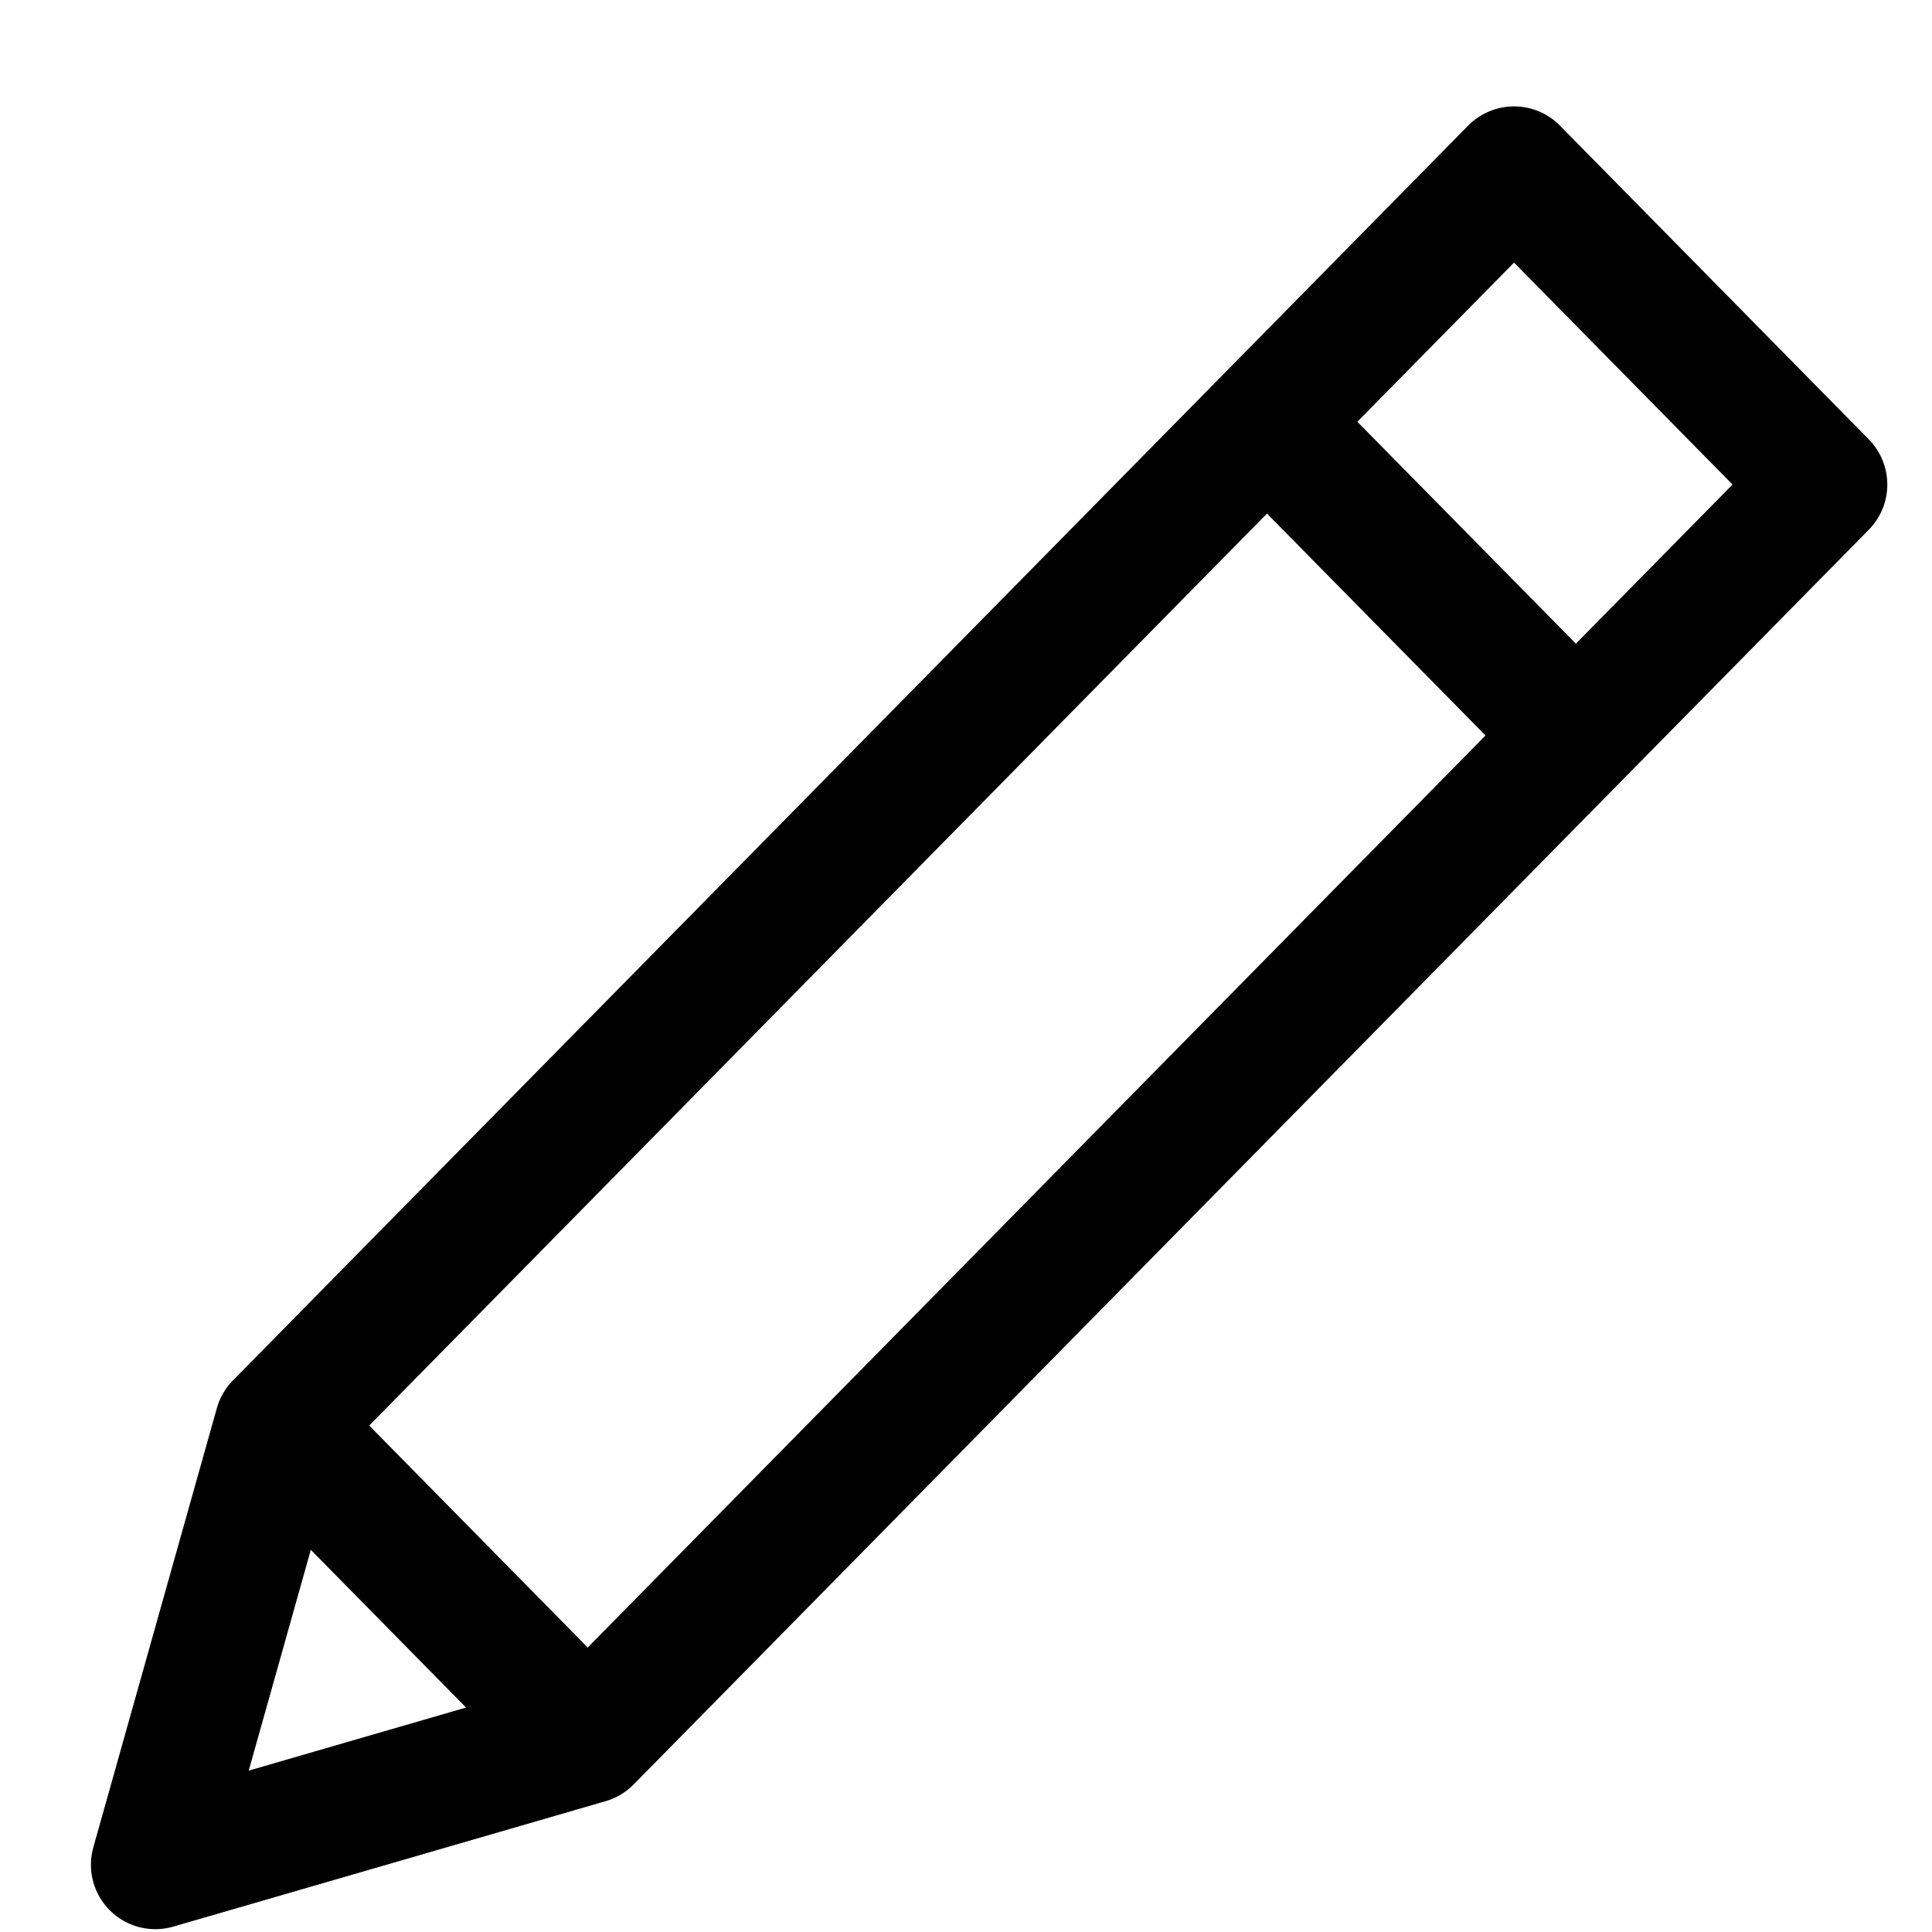 <svg width="15" height="15" viewBox="0 0 15 15" fill="none" xmlns="http://www.w3.org/2000/svg">
<path d="M14.153 3.762L11.755 1.326L2.165 11.068L1.206 14.478L4.563 13.504L14.153 3.762ZM9.837 3.275L12.235 5.71L9.837 3.275ZM2.165 11.068L4.563 13.504L2.165 11.068Z" stroke="black" stroke-linecap="round" stroke-linejoin="round"/>
</svg>

